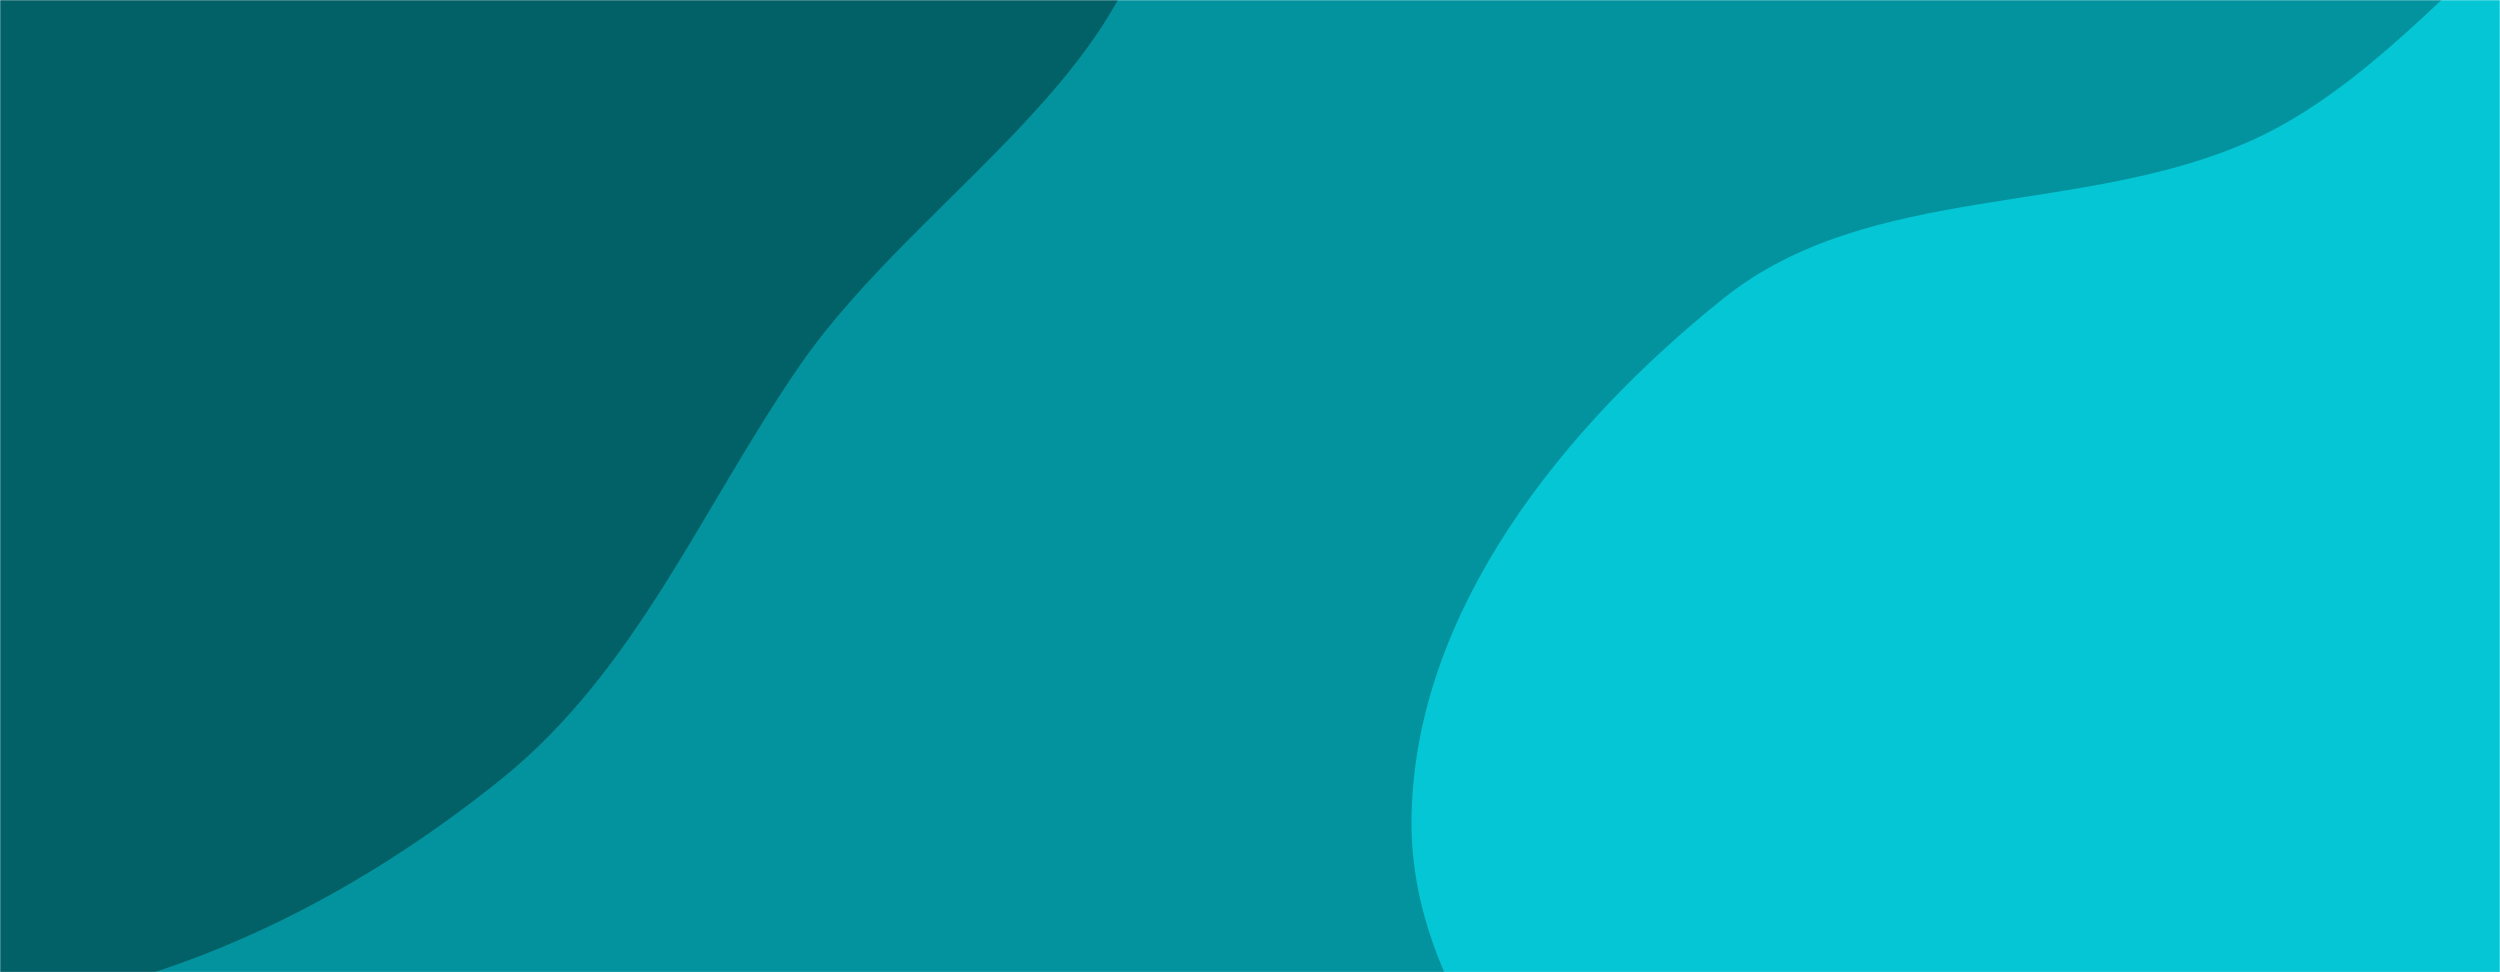 <svg xmlns="http://www.w3.org/2000/svg" version="1.1" xmlns:xlink="http://www.w3.org/1999/xlink" xmlns:svgjs="http://svgjs.dev/svgjs" width="1440" height="560" preserveAspectRatio="none" viewBox="0 0 1440 560"><g mask="url(&quot;#SvgjsMask1007&quot;)" fill="none"><rect width="1440" height="560" x="0" y="0" fill="rgba(3, 147, 158, 1)"></rect><path d="M0,580.847C106.862,565.682,204.398,516.569,288.515,448.938C366.523,386.219,403.905,292.808,460.737,210.412C531.684,107.553,679.973,28.46,664.017,-95.471C648.122,-218.929,490.104,-263.894,390.122,-338.043C311.566,-396.302,236.713,-459.353,141.76,-482.789C49.394,-505.587,-43.766,-484.576,-137.496,-468.269C-243.076,-449.901,-366.198,-458.94,-440.304,-381.526C-514.745,-303.762,-502.396,-180.954,-514.889,-74.03C-527.049,30.038,-539.976,132.889,-512.214,233.92C-480.91,347.842,-444.243,472.791,-346.423,539.045C-248.13,605.62,-117.539,597.528,0,580.847" fill="#026067"></path><path d="M1440 1123.452C1567.765 1159.585 1706.872 1218.021 1828.151 1163.976 1951.471 1109.022 2015.224 970.893 2064.455 845.179 2111.871 724.1 2148.848 586.106 2101.945 464.827 2057.101 348.871 1901.465 324.415 1825.112 226.298 1741.987 119.478 1772.031-90.415 1641.633-126.698 1510.499-163.186 1422.682 23.006 1299.035 79.917 1200.068 125.469 1077.353 103.952 992.379 172.135 900.151 246.138 815.359 351.635 813.06 469.86 810.787 586.731 913.429 674.174 980.759 769.729 1036.098 848.266 1095.129 919.568 1171.243 978.194 1253.587 1041.618 1339.985 1095.167 1440 1123.452" fill="#04c6d5"></path></g><defs><mask id="SvgjsMask1007"><rect width="1440" height="560" fill="#ffffff"></rect></mask></defs></svg>